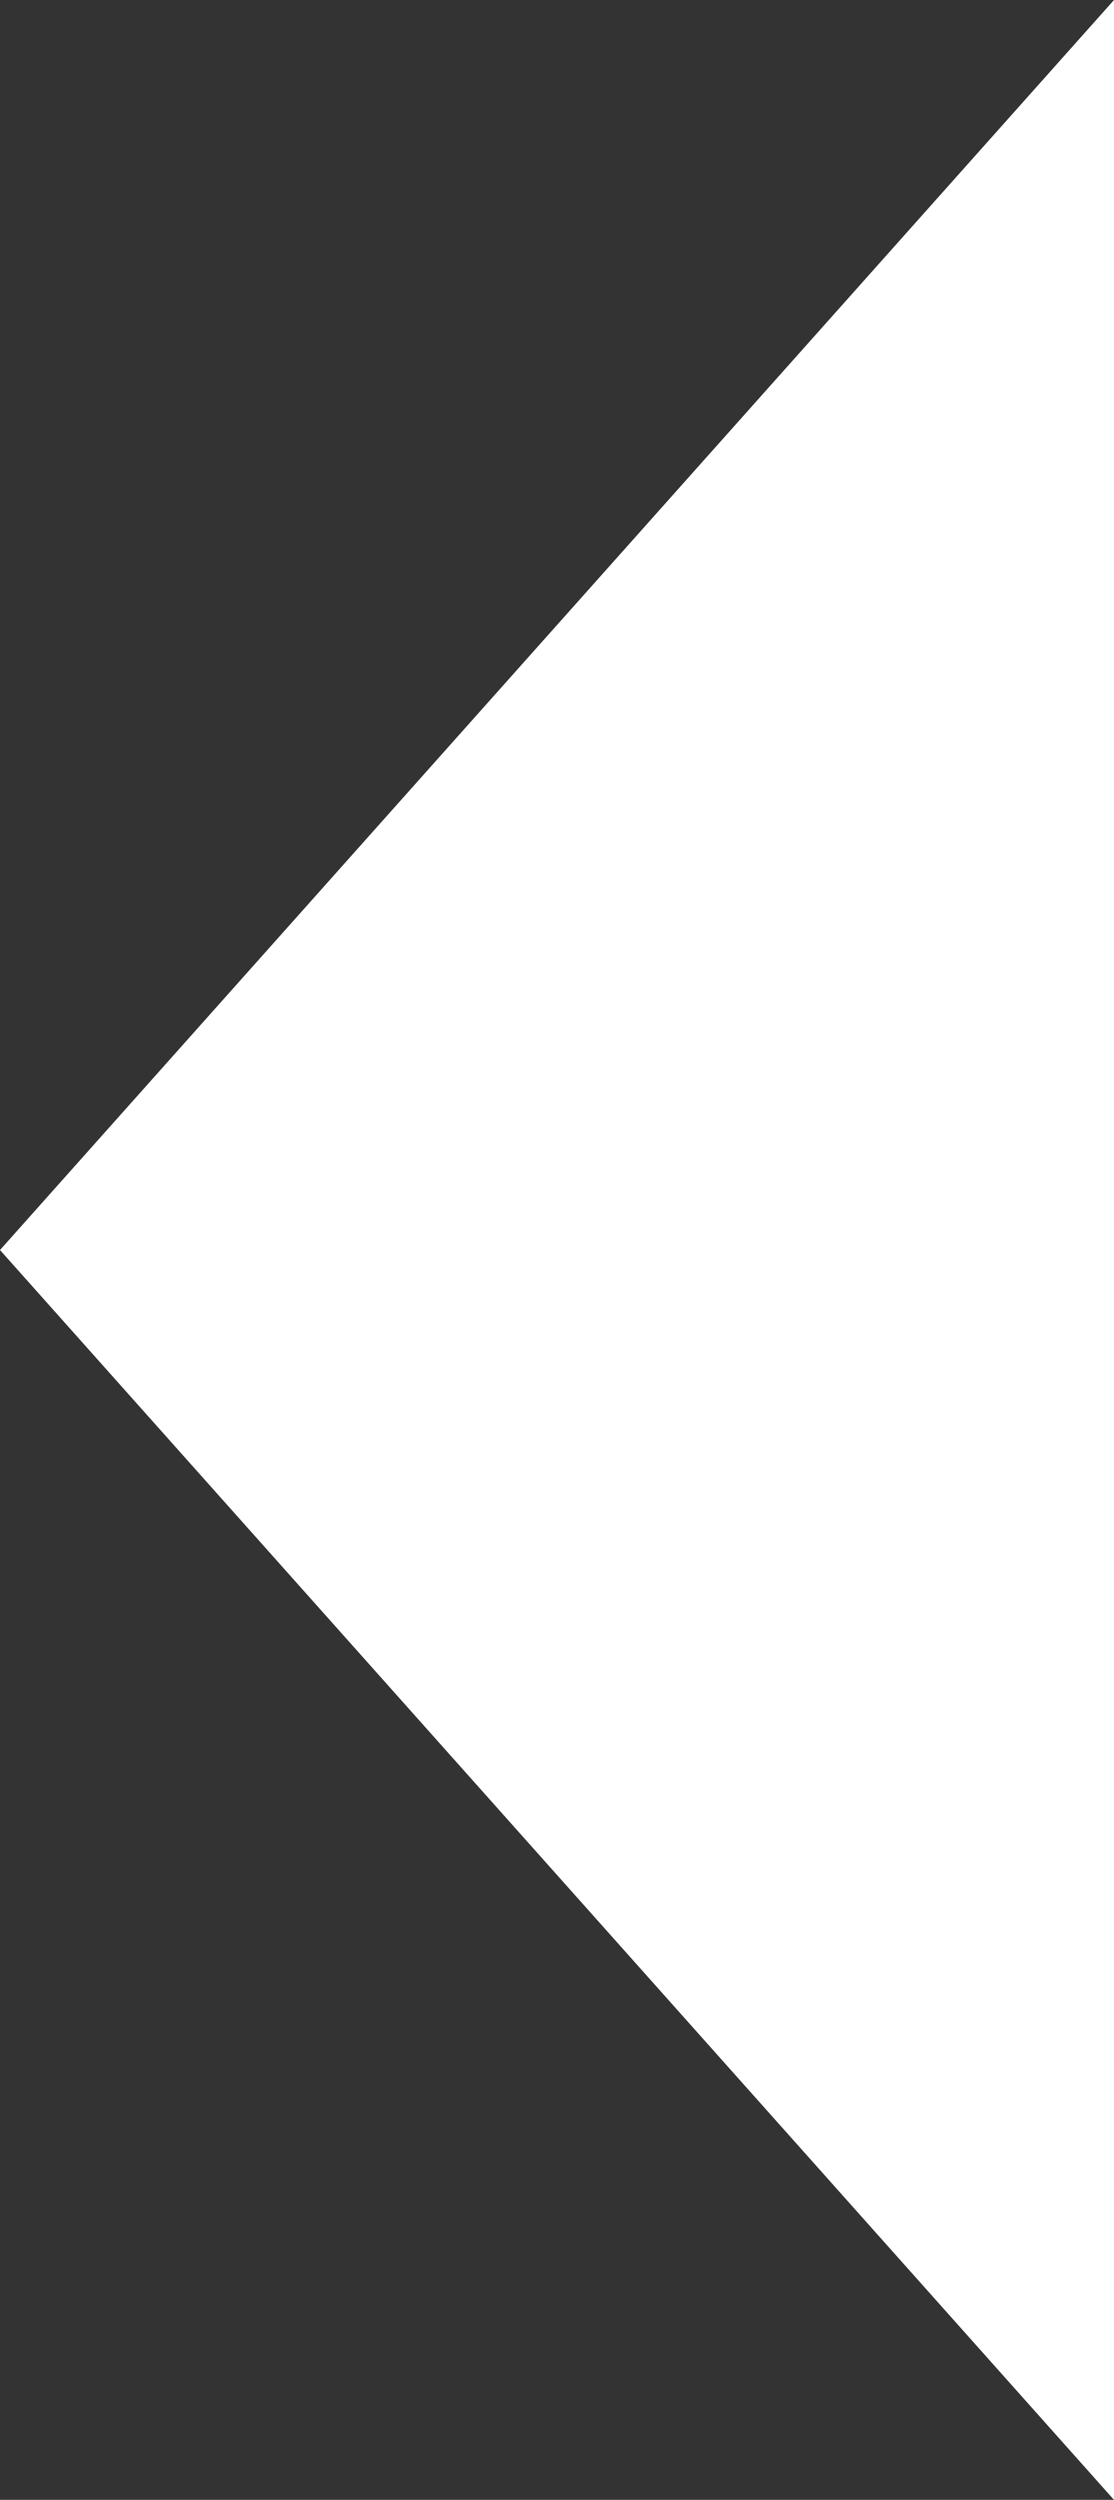<svg width="22.363" height="50.18" version="1.1" viewBox="0 0 5.917 13.277" xmlns="http://www.w3.org/2000/svg">
 <rect x="0" y="0" width="5.917" height="13.277" fill="#333333" stroke="none"/>
 <g transform="translate(-89.75 -56.576)">
  <path d="m95.667 56.576v13.277l-5.917-6.638z" style="fill:#fff"/>
 </g>
</svg>
